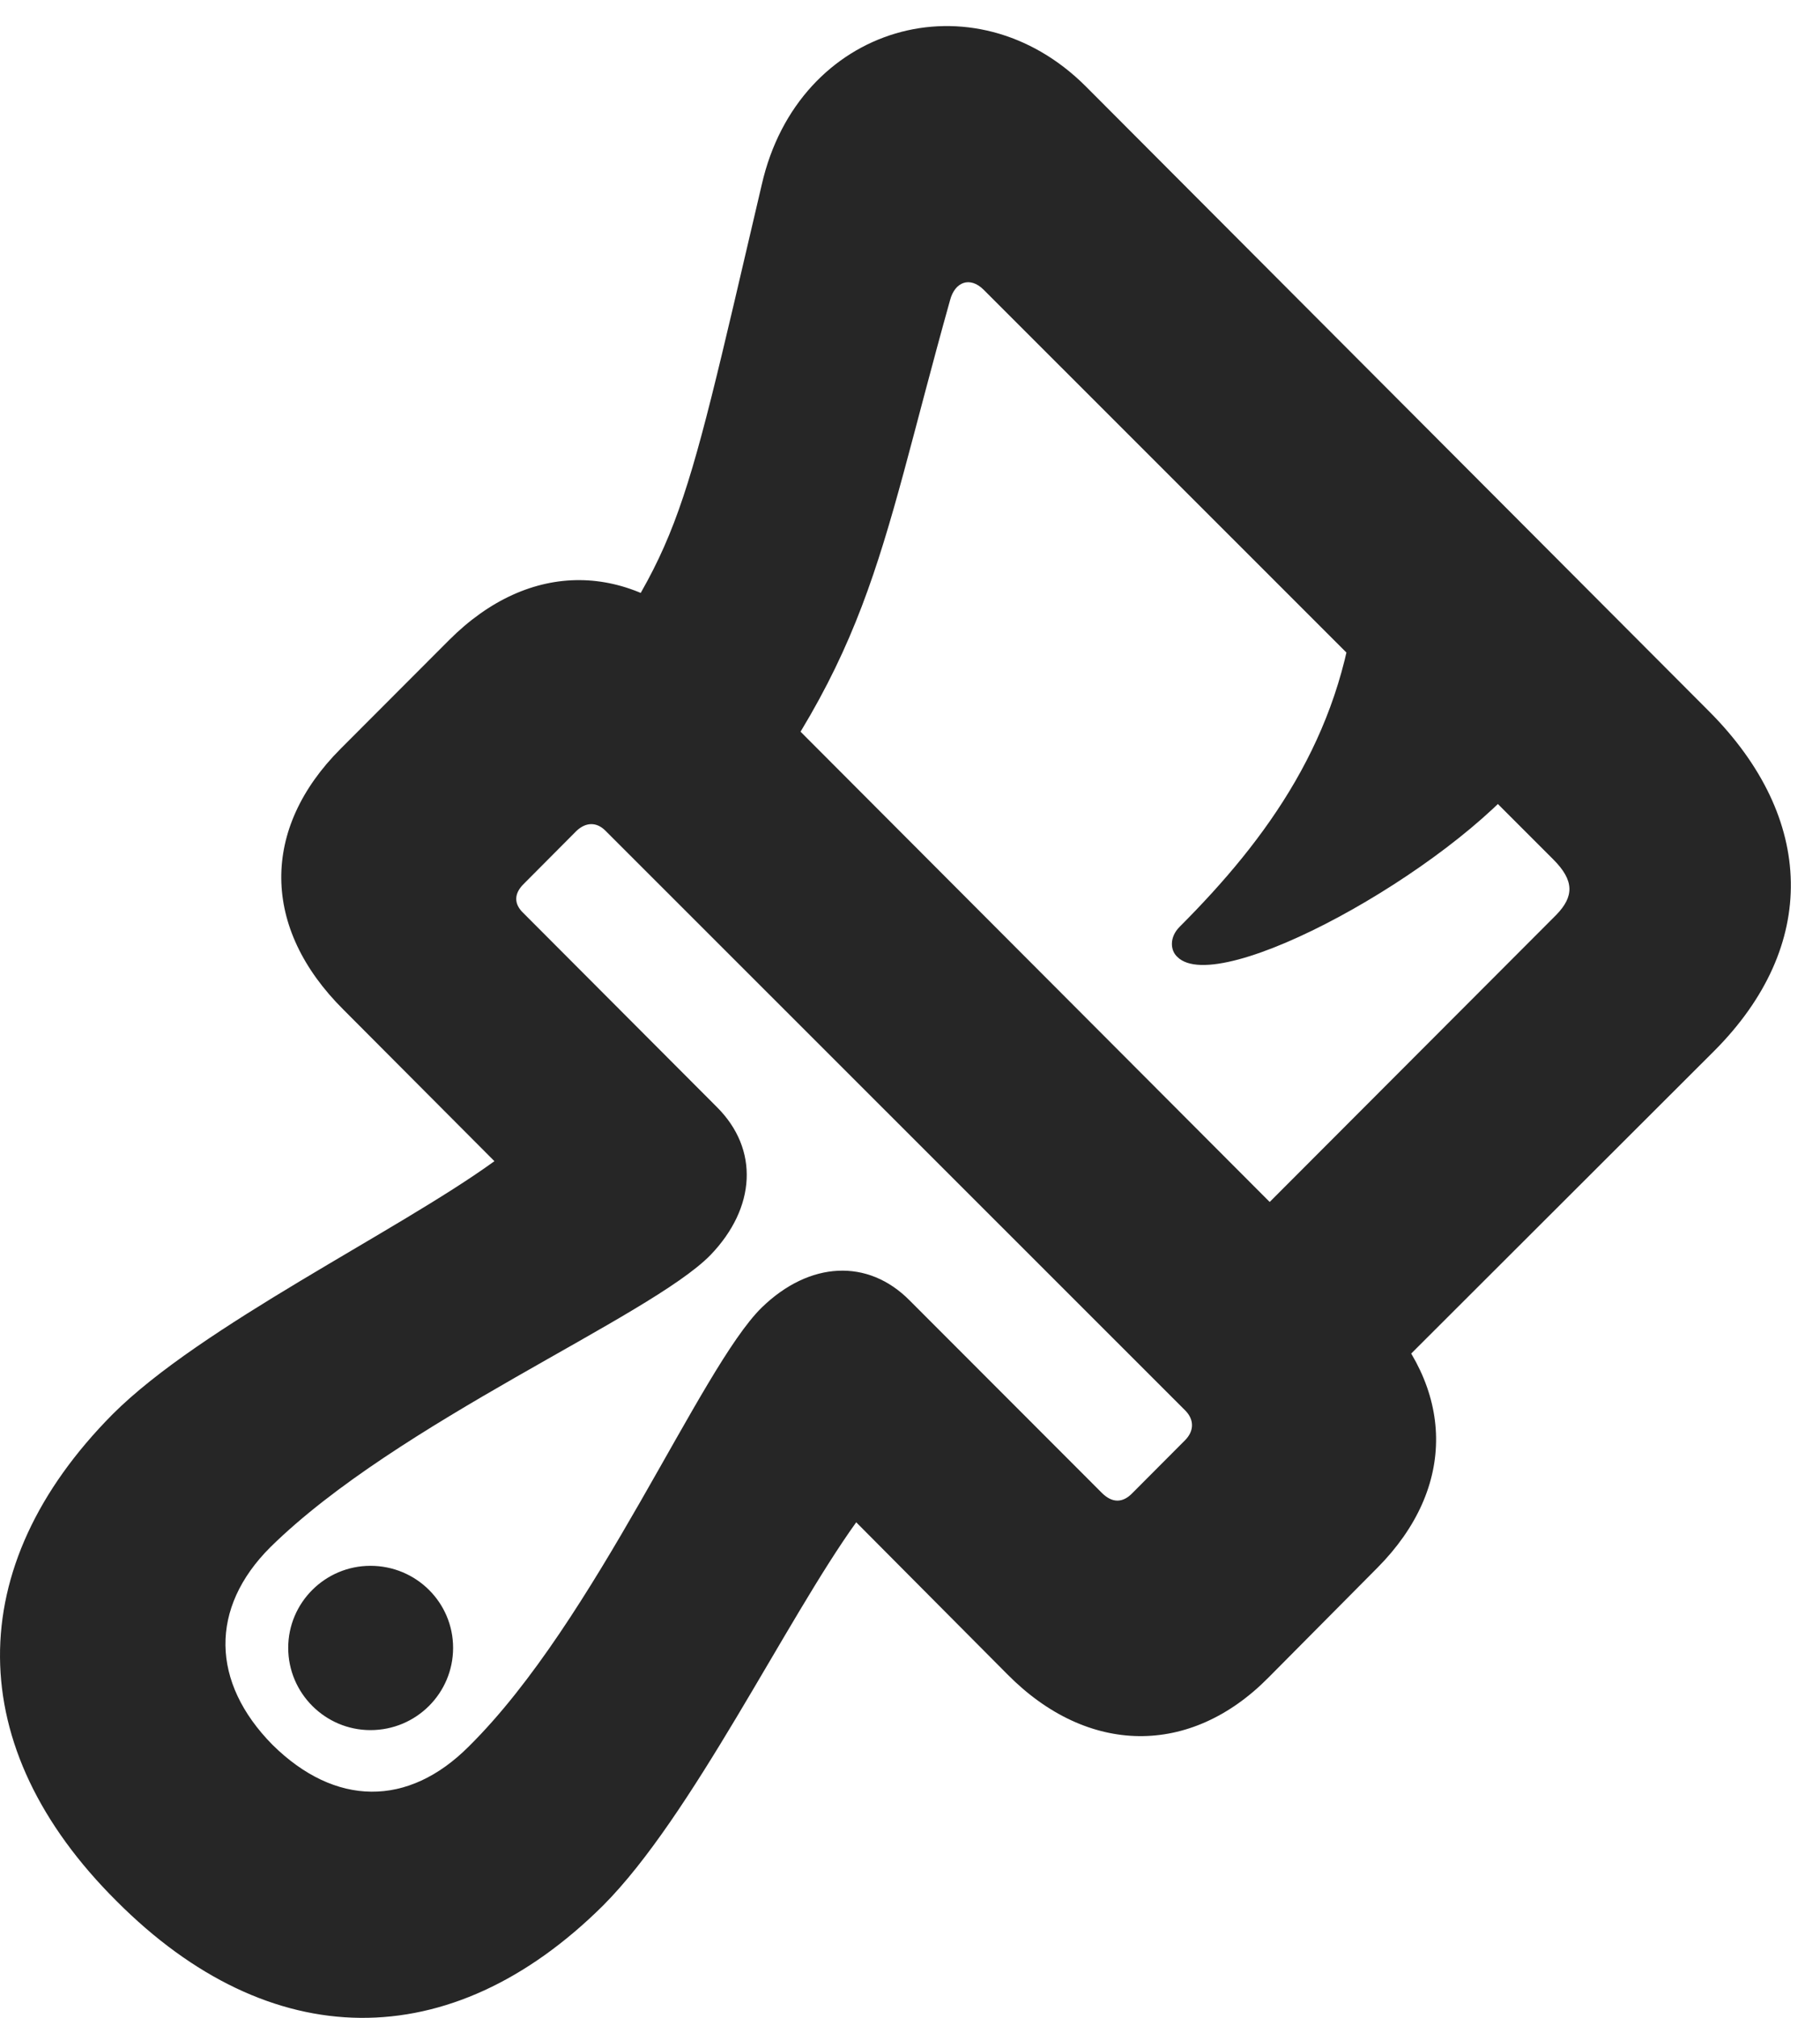 <?xml version="1.0" encoding="UTF-8"?>
<!--Generator: Apple Native CoreSVG 326-->
<!DOCTYPE svg PUBLIC "-//W3C//DTD SVG 1.1//EN" "http://www.w3.org/Graphics/SVG/1.1/DTD/svg11.dtd">
<svg version="1.1" xmlns="http://www.w3.org/2000/svg" xmlns:xlink="http://www.w3.org/1999/xlink"
       viewBox="0 0 22.506 24.944">
       <g>
              <rect height="24.944" opacity="0" width="22.506" x="0" y="0" />
              <path d="M1.44 23.499C3.339 25.406 5.572 25.426 7.457 23.556C8.556 22.456 9.715 20.031 10.588 18.818L12.459 20.699C13.452 21.702 14.721 21.716 15.687 20.736L17.036 19.377C18.017 18.386 17.994 17.154 16.999 16.159L8.79 7.933C7.787 6.922 6.546 6.92 5.555 7.911L4.213 9.255C3.225 10.243 3.23 11.472 4.248 12.482L6.114 14.354C4.91 15.227 2.485 16.39 1.393 17.482C-0.477 19.367-0.467 21.602 1.44 23.499ZM6.473 10.93L7.13 10.27C7.242 10.165 7.374 10.156 7.486 10.268L14.659 17.438C14.768 17.55 14.768 17.689 14.654 17.804L14.004 18.456C13.885 18.58 13.756 18.582 13.629 18.458L11.25 16.077C10.732 15.552 10.009 15.591 9.42 16.163C8.659 16.907 7.373 20.031 5.798 21.588C5.047 22.342 4.145 22.334 3.37 21.569C2.607 20.796 2.59 19.877 3.343 19.126C4.918 17.576 8.034 16.283 8.786 15.514C9.348 14.93 9.39 14.207 8.864 13.684L6.473 11.288C6.354 11.176 6.354 11.049 6.473 10.93ZM4.581 21.387C5.148 21.387 5.603 20.93 5.603 20.37C5.603 19.811 5.148 19.356 4.581 19.356C4.021 19.356 3.564 19.811 3.564 20.37C3.564 20.93 4.021 21.387 4.581 21.387ZM16.22 17.961L21.202 12.987C22.488 11.694 22.453 10.119 21.138 8.797L13.428 1.069C12.044-0.315 9.871 0.302 9.42 2.282C8.363 6.794 8.451 6.688 6.807 8.98L8.639 10.796C10.796 8.15 10.826 7.004 11.748 3.712C11.808 3.482 11.995 3.415 12.162 3.58L19.208 10.624C19.471 10.887 19.464 11.083 19.245 11.309L14.41 16.151ZM14.558 11.828C15.068 12.345 17.927 10.763 18.906 9.523L16.765 7.384C16.579 9.113 15.681 10.363 14.587 11.457C14.46 11.584 14.47 11.747 14.558 11.828Z"
                     fill="currentColor" fill-opacity="0.85" />
       </g>
</svg>